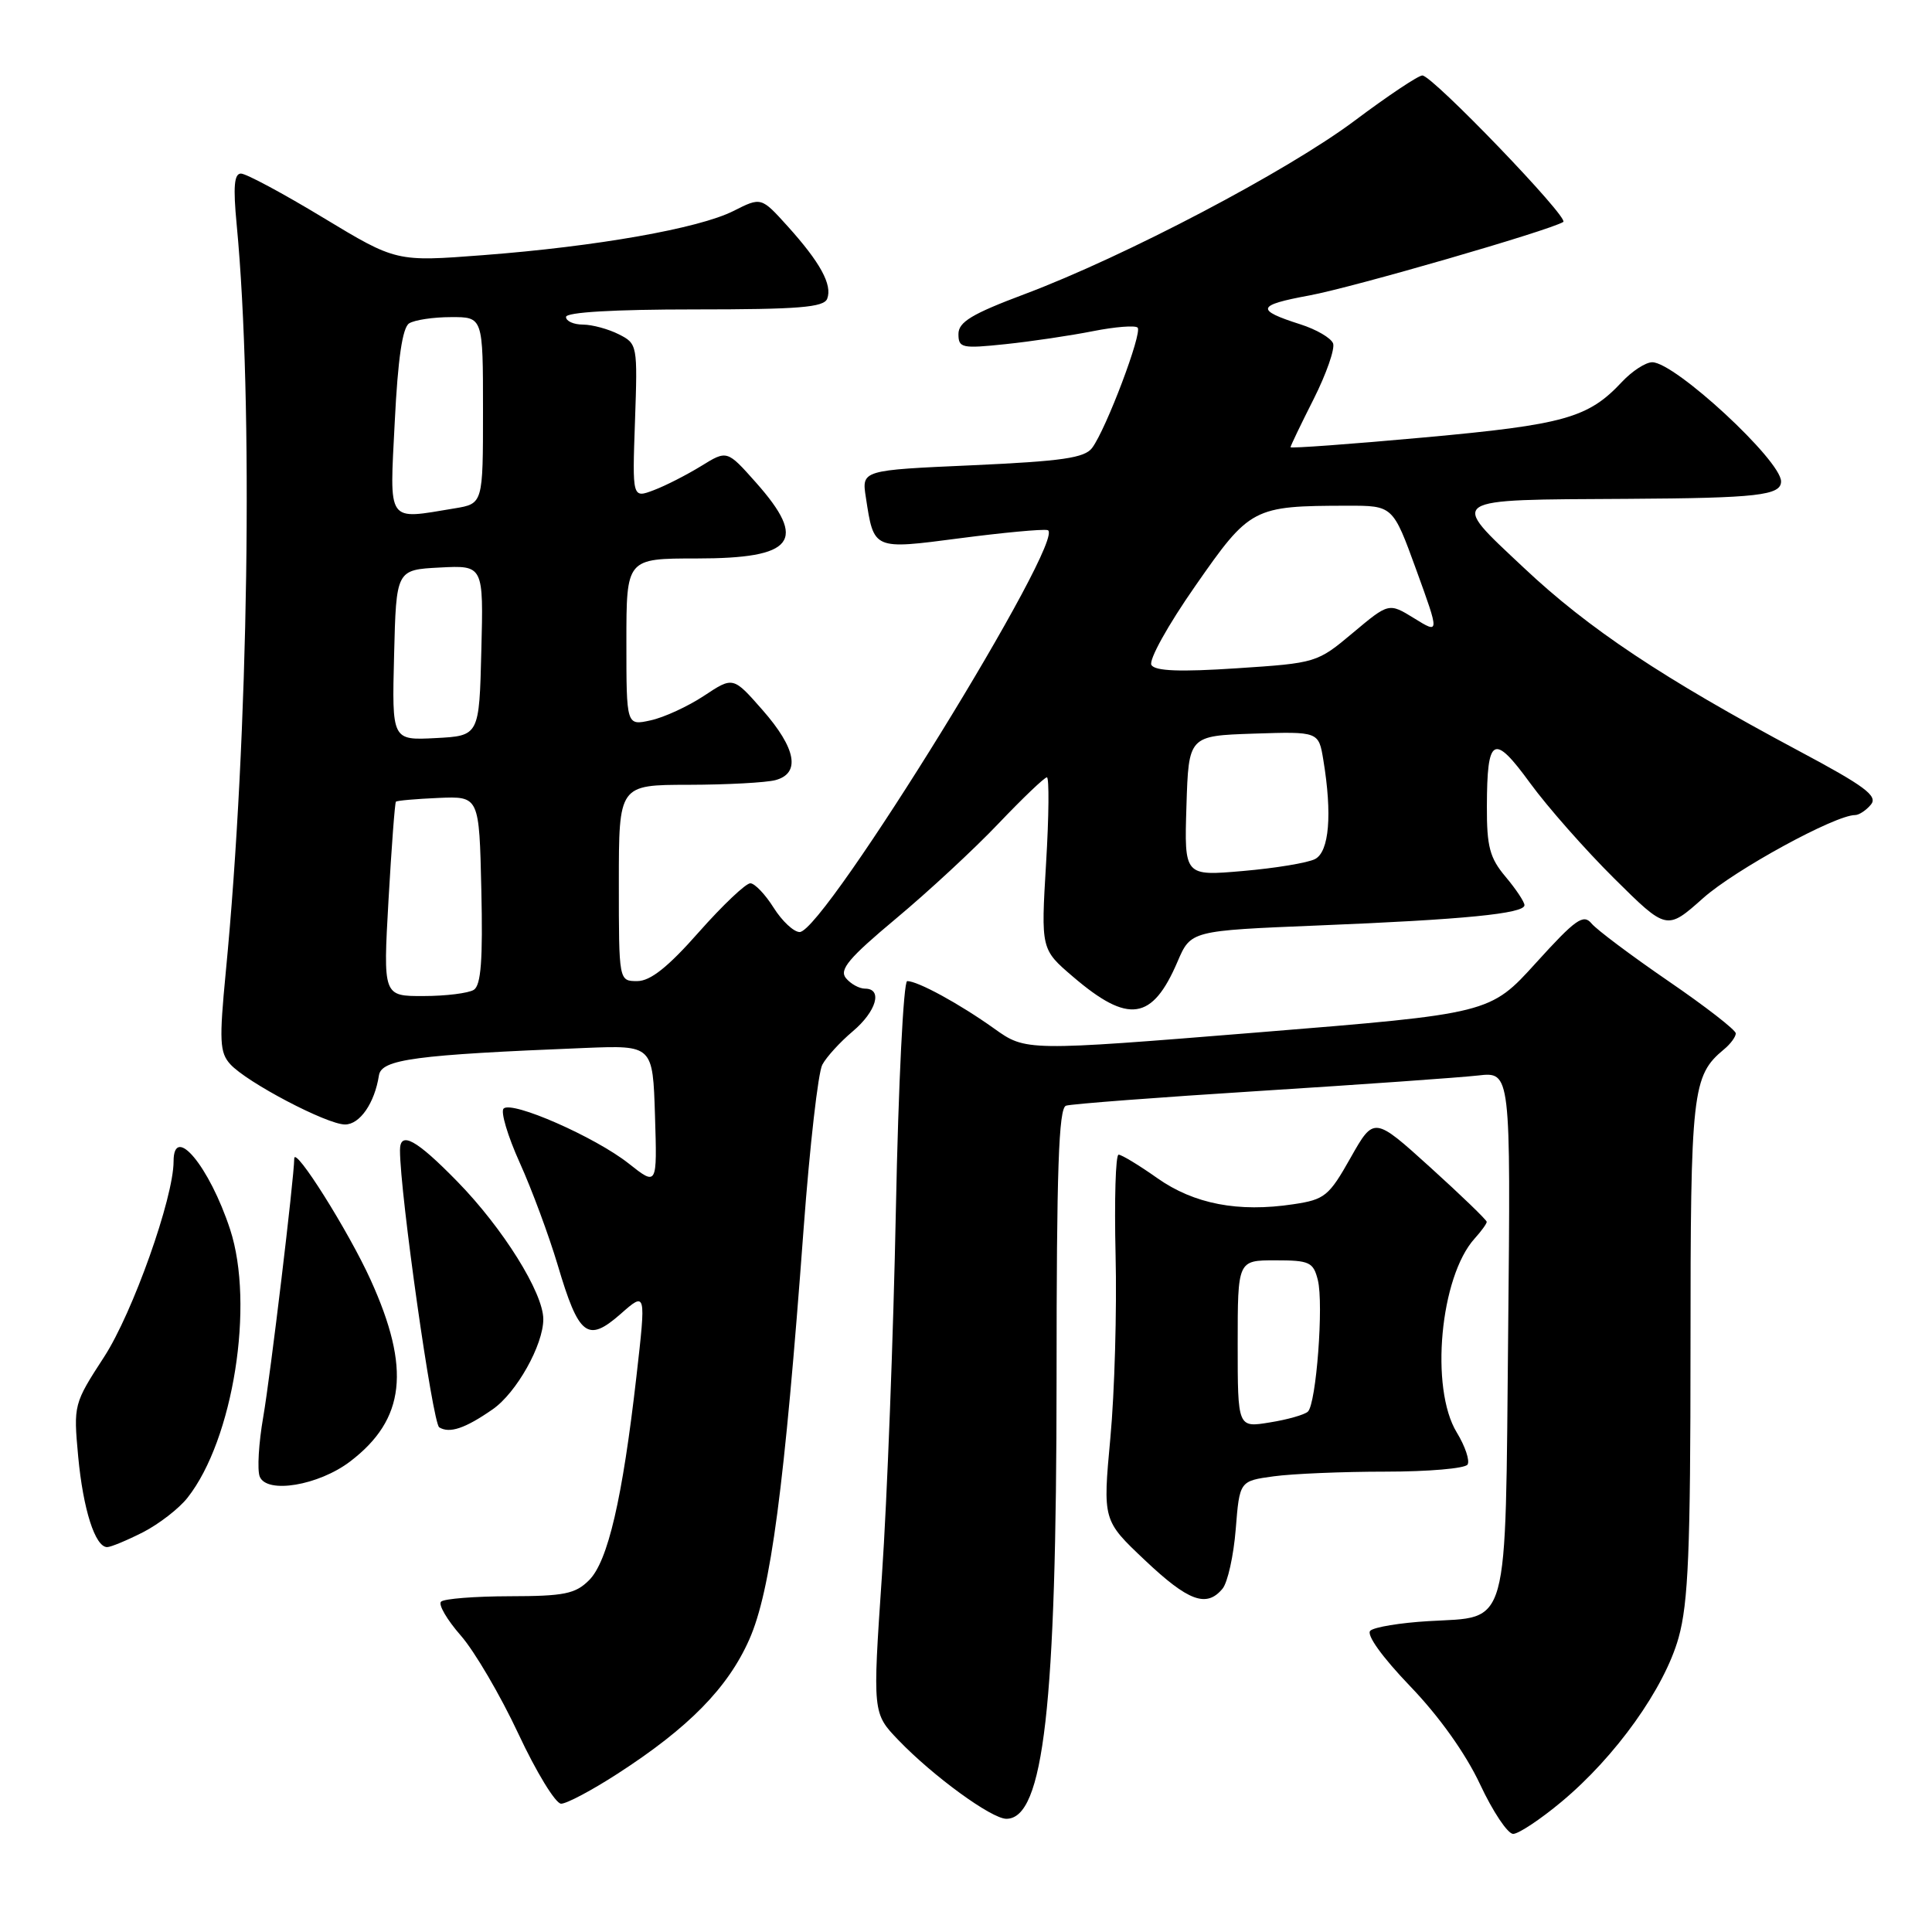 <?xml version="1.0" encoding="UTF-8" standalone="no"?>
<!DOCTYPE svg PUBLIC "-//W3C//DTD SVG 1.1//EN" "http://www.w3.org/Graphics/SVG/1.1/DTD/svg11.dtd" >
<svg xmlns="http://www.w3.org/2000/svg" xmlns:xlink="http://www.w3.org/1999/xlink" version="1.1" viewBox="0 0 256 256">
 <g >
 <path fill="currentColor"
d=" M 206.90 238.75 C 214.08 232.77 220.54 223.72 222.42 217.01 C 223.71 212.39 224.00 205.45 224.00 178.63 C 224.00 144.51 224.22 142.55 228.43 139.05 C 229.30 138.34 230.00 137.38 230.00 136.93 C 230.00 136.48 225.98 133.36 221.07 130.00 C 216.16 126.63 211.58 123.20 210.89 122.37 C 209.81 121.06 208.78 121.79 203.53 127.58 C 197.43 134.31 197.43 134.31 166.68 136.80 C 135.93 139.29 135.93 139.29 131.72 136.28 C 127.12 133.00 121.62 130.00 120.21 130.00 C 119.72 130.00 119.04 143.61 118.71 160.25 C 118.38 176.89 117.55 198.72 116.86 208.76 C 115.62 227.01 115.62 227.01 119.06 230.59 C 123.66 235.37 131.39 241.00 133.35 241.00 C 138.29 241.00 139.99 226.09 140.00 182.72 C 140.00 154.99 140.28 146.84 141.25 146.51 C 141.94 146.28 153.53 145.40 167.00 144.55 C 180.47 143.70 193.45 142.78 195.84 142.51 C 200.18 142.01 200.18 142.01 199.84 176.47 C 199.44 216.60 200.12 214.16 189.26 214.81 C 185.54 215.03 182.08 215.60 181.57 216.08 C 181.02 216.61 183.14 219.56 186.84 223.42 C 190.70 227.43 194.21 232.36 196.12 236.44 C 197.81 240.05 199.78 243.00 200.50 243.00 C 201.21 243.00 204.10 241.09 206.90 238.75 Z  M 81.84 235.02 C 91.25 228.94 96.44 223.66 99.28 217.25 C 102.13 210.83 103.95 197.08 106.49 162.72 C 107.30 151.84 108.41 142.10 108.96 141.08 C 109.51 140.05 111.32 138.07 112.98 136.67 C 116.13 134.02 117.00 131.00 114.62 131.00 C 113.86 131.00 112.73 130.38 112.09 129.61 C 111.17 128.49 112.46 126.95 118.72 121.72 C 123.00 118.15 129.12 112.48 132.32 109.11 C 135.52 105.75 138.40 103.00 138.72 103.00 C 139.03 103.00 138.99 108.13 138.61 114.39 C 137.93 125.79 137.93 125.79 142.19 129.43 C 149.52 135.70 152.68 135.25 156.03 127.42 C 157.79 123.32 157.79 123.32 174.65 122.63 C 194.00 121.85 202.00 121.06 202.00 119.94 C 202.00 119.51 200.88 117.82 199.50 116.18 C 197.40 113.69 197.00 112.19 197.02 106.86 C 197.04 97.57 197.90 97.11 202.76 103.78 C 205.05 106.92 210.06 112.60 213.89 116.40 C 220.85 123.30 220.85 123.30 225.68 119.00 C 229.89 115.25 243.16 108.00 245.81 108.00 C 246.33 108.00 247.28 107.37 247.91 106.61 C 248.86 105.47 247.10 104.16 238.28 99.46 C 220.37 89.89 210.52 83.34 201.92 75.24 C 191.97 65.88 191.42 66.24 215.67 66.10 C 232.88 66.00 236.00 65.64 236.00 63.79 C 236.00 61.01 221.94 48.00 218.93 48.00 C 218.06 48.00 216.26 49.17 214.92 50.60 C 210.46 55.38 207.30 56.27 188.75 57.96 C 178.99 58.85 171.00 59.43 171.00 59.26 C 171.00 59.09 172.38 56.21 174.07 52.87 C 175.75 49.53 176.91 46.21 176.64 45.50 C 176.36 44.78 174.42 43.65 172.32 42.98 C 166.31 41.06 166.50 40.44 173.49 39.15 C 179.20 38.10 205.32 30.54 207.14 29.41 C 207.98 28.90 189.80 10.00 188.47 10.00 C 187.93 10.00 183.89 12.70 179.50 15.99 C 170.57 22.68 149.09 33.97 135.75 38.98 C 128.77 41.60 127.00 42.67 127.00 44.26 C 127.00 46.11 127.45 46.21 133.25 45.60 C 136.69 45.24 141.90 44.46 144.83 43.88 C 147.76 43.30 150.42 43.09 150.74 43.41 C 151.40 44.07 146.58 56.84 144.72 59.34 C 143.73 60.68 140.76 61.11 128.84 61.65 C 114.17 62.30 114.17 62.30 114.73 65.90 C 115.80 72.89 115.65 72.83 127.20 71.32 C 132.86 70.58 138.09 70.09 138.80 70.24 C 141.69 70.82 109.20 123.50 105.96 123.50 C 105.18 123.50 103.63 122.05 102.52 120.29 C 101.41 118.52 100.02 117.06 99.43 117.04 C 98.84 117.02 95.77 119.93 92.61 123.50 C 88.51 128.15 86.18 130.00 84.44 130.00 C 82.00 130.00 82.00 130.00 82.00 117.00 C 82.00 104.00 82.00 104.00 91.25 103.99 C 96.34 103.98 101.51 103.70 102.75 103.37 C 106.11 102.47 105.50 99.16 101.03 94.07 C 97.14 89.64 97.14 89.64 93.28 92.20 C 91.16 93.60 87.98 95.07 86.21 95.45 C 83.00 96.16 83.00 96.16 83.00 85.08 C 83.00 74.00 83.00 74.00 92.30 74.00 C 105.26 74.00 107.06 71.71 100.17 63.94 C 96.34 59.63 96.34 59.63 92.91 61.75 C 91.02 62.91 88.20 64.36 86.63 64.95 C 83.78 66.03 83.78 66.03 84.14 55.80 C 84.49 45.73 84.46 45.54 82.00 44.30 C 80.62 43.60 78.49 43.02 77.25 43.01 C 76.01 43.01 75.00 42.55 75.00 42.00 C 75.00 41.37 81.34 41.00 92.03 41.00 C 105.83 41.00 109.17 40.73 109.61 39.58 C 110.31 37.74 108.69 34.77 104.35 29.96 C 100.86 26.10 100.86 26.10 97.18 27.96 C 92.60 30.27 79.07 32.66 64.00 33.81 C 52.50 34.69 52.50 34.69 42.83 28.85 C 37.51 25.63 32.61 23.00 31.93 23.00 C 31.03 23.00 30.88 24.74 31.36 29.75 C 33.60 53.22 32.95 97.48 29.91 128.87 C 29.04 137.91 29.11 139.47 30.51 141.01 C 32.69 143.42 43.32 149.00 45.72 149.00 C 47.68 149.00 49.64 146.17 50.21 142.50 C 50.54 140.36 54.95 139.77 77.50 138.86 C 86.50 138.50 86.50 138.50 86.79 147.83 C 87.08 157.16 87.08 157.16 83.29 154.16 C 78.84 150.65 67.84 145.82 66.73 146.89 C 66.31 147.30 67.27 150.53 68.87 154.07 C 70.47 157.61 72.73 163.71 73.90 167.63 C 76.69 177.05 77.85 177.95 82.22 174.12 C 85.61 171.13 85.61 171.13 84.33 182.39 C 82.48 198.59 80.55 206.89 78.06 209.38 C 76.24 211.20 74.76 211.50 67.54 211.51 C 62.92 211.52 58.83 211.84 58.44 212.23 C 58.05 212.61 59.23 214.63 61.05 216.71 C 62.87 218.78 66.31 224.65 68.69 229.74 C 71.07 234.83 73.62 239.00 74.35 239.00 C 75.09 239.00 78.46 237.21 81.84 235.02 Z  M 161.99 210.51 C 162.67 209.69 163.46 206.14 163.74 202.63 C 164.25 196.24 164.25 196.24 168.77 195.62 C 171.25 195.28 177.91 195.00 183.58 195.00 C 189.25 195.00 194.14 194.58 194.46 194.06 C 194.78 193.54 194.14 191.63 193.03 189.81 C 189.45 183.95 190.82 169.17 195.40 164.11 C 196.28 163.14 197.00 162.14 197.00 161.90 C 197.00 161.66 193.64 158.41 189.53 154.69 C 182.06 147.93 182.06 147.93 178.96 153.41 C 176.09 158.50 175.54 158.95 171.37 159.57 C 164.08 160.67 158.22 159.54 153.35 156.11 C 150.93 154.40 148.62 153.00 148.22 153.00 C 147.82 153.00 147.65 158.98 147.82 166.29 C 148.00 173.61 147.69 184.51 147.13 190.52 C 146.12 201.46 146.12 201.46 151.70 206.73 C 157.46 212.18 159.87 213.07 161.99 210.51 Z  M 18.95 203.03 C 21.07 201.94 23.74 199.88 24.86 198.44 C 30.91 190.76 33.75 172.84 30.49 162.90 C 27.75 154.55 23.00 148.83 23.00 153.89 C 23.00 158.72 17.59 173.95 13.80 179.79 C 9.76 186.01 9.73 186.14 10.36 193.00 C 11.02 200.03 12.61 205.00 14.20 205.00 C 14.68 205.00 16.82 204.11 18.95 203.03 Z  M 46.40 193.65 C 53.70 188.08 54.46 181.38 49.11 169.59 C 46.20 163.17 39.01 151.74 38.99 153.51 C 38.96 156.19 35.83 182.28 34.88 187.76 C 34.28 191.20 34.07 194.75 34.41 195.64 C 35.32 197.99 42.21 196.84 46.40 193.65 Z  M 65.27 186.75 C 68.43 184.57 72.00 178.20 71.99 174.79 C 71.98 171.29 66.64 162.74 60.60 156.56 C 55.14 150.97 53.00 149.80 53.00 152.41 C 53.00 158.13 57.32 188.58 58.20 189.13 C 59.57 189.97 61.63 189.28 65.27 186.75 Z  M 51.48 119.25 C 51.88 112.24 52.32 106.38 52.46 106.23 C 52.59 106.08 55.13 105.86 58.10 105.73 C 63.50 105.50 63.50 105.50 63.78 117.92 C 63.99 127.19 63.74 130.55 62.78 131.16 C 62.08 131.60 59.08 131.98 56.13 131.98 C 50.76 132.00 50.76 132.00 51.48 119.25 Z  M 157.21 106.80 C 157.50 97.50 157.50 97.50 166.11 97.21 C 174.73 96.93 174.73 96.93 175.35 100.71 C 176.54 107.91 176.13 112.86 174.25 113.83 C 173.29 114.33 169.00 115.04 164.71 115.41 C 156.92 116.09 156.92 116.09 157.21 106.80 Z  M 52.22 86.80 C 52.50 75.50 52.50 75.50 58.28 75.20 C 64.07 74.90 64.07 74.90 63.78 86.20 C 63.50 97.50 63.50 97.50 57.72 97.80 C 51.93 98.10 51.93 98.10 52.22 86.80 Z  M 152.57 88.12 C 152.18 87.48 154.75 82.84 158.39 77.63 C 165.63 67.23 166.01 67.03 178.54 67.01 C 184.57 67.00 184.57 67.00 187.66 75.50 C 190.75 84.01 190.75 84.01 187.39 81.93 C 184.03 79.86 184.03 79.86 179.27 83.85 C 174.54 87.82 174.41 87.86 163.89 88.55 C 156.35 89.05 153.07 88.92 152.57 88.12 Z  M 52.31 55.83 C 52.72 47.55 53.33 43.41 54.21 42.85 C 54.92 42.40 57.41 42.02 59.75 42.02 C 64.00 42.00 64.00 42.00 64.00 54.37 C 64.00 66.74 64.00 66.74 60.25 67.36 C 51.15 68.86 51.62 69.53 52.31 55.83 Z  M 164.00 178.09 C 164.00 167.00 164.00 167.00 168.98 167.00 C 173.52 167.00 174.02 167.23 174.62 169.61 C 175.41 172.77 174.41 186.01 173.30 187.05 C 172.86 187.46 170.59 188.11 168.25 188.48 C 164.00 189.18 164.00 189.18 164.00 178.09 Z "/>
</g>
</svg>